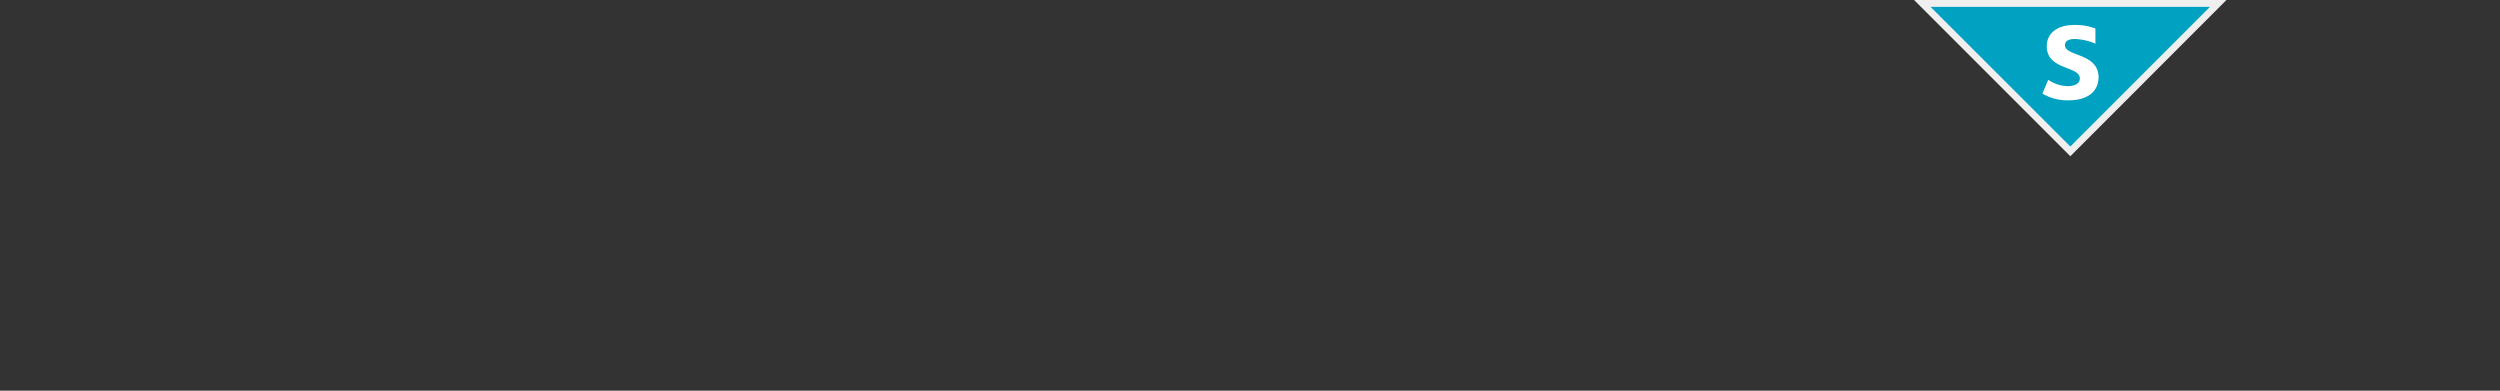 <svg xmlns="http://www.w3.org/2000/svg" viewBox="0 0 181.42 28.35"><rect x="0" y="0" width="181.42" height="28.35" fill="#333333" stroke="none"/><defs><style>.a{fill:#00a1c1;}.b{fill:#efeff0;}.c{fill:#fff;}</style></defs><title>multi-asset-allocator-world</title><polygon class="a" points="139.5 0.25 160.97 0.25 150.24 10.98 139.5 0.25"/><path class="b" d="M160.37.5,150.24,10.63,140.1.5h20.27m1.2-.5H138.9l11.34,11.34L161.57,0Z"/><path class="c" d="M150.14,7.28a3.59,3.59,0,0,1-1.93-.49l.43-1a2.57,2.57,0,0,0,1.4.46c.54,0,.89-.2.89-.55,0-.94-2.4-.58-2.4-2.35,0-.9.72-1.54,2-1.54a4.05,4.05,0,0,1,1.53.26v1.1a4.12,4.12,0,0,0-1.48-.34c-.46,0-.73.14-.73.45,0,.83,2.44.55,2.44,2.34C152.26,6.83,151.24,7.28,150.14,7.28Z"/></svg>